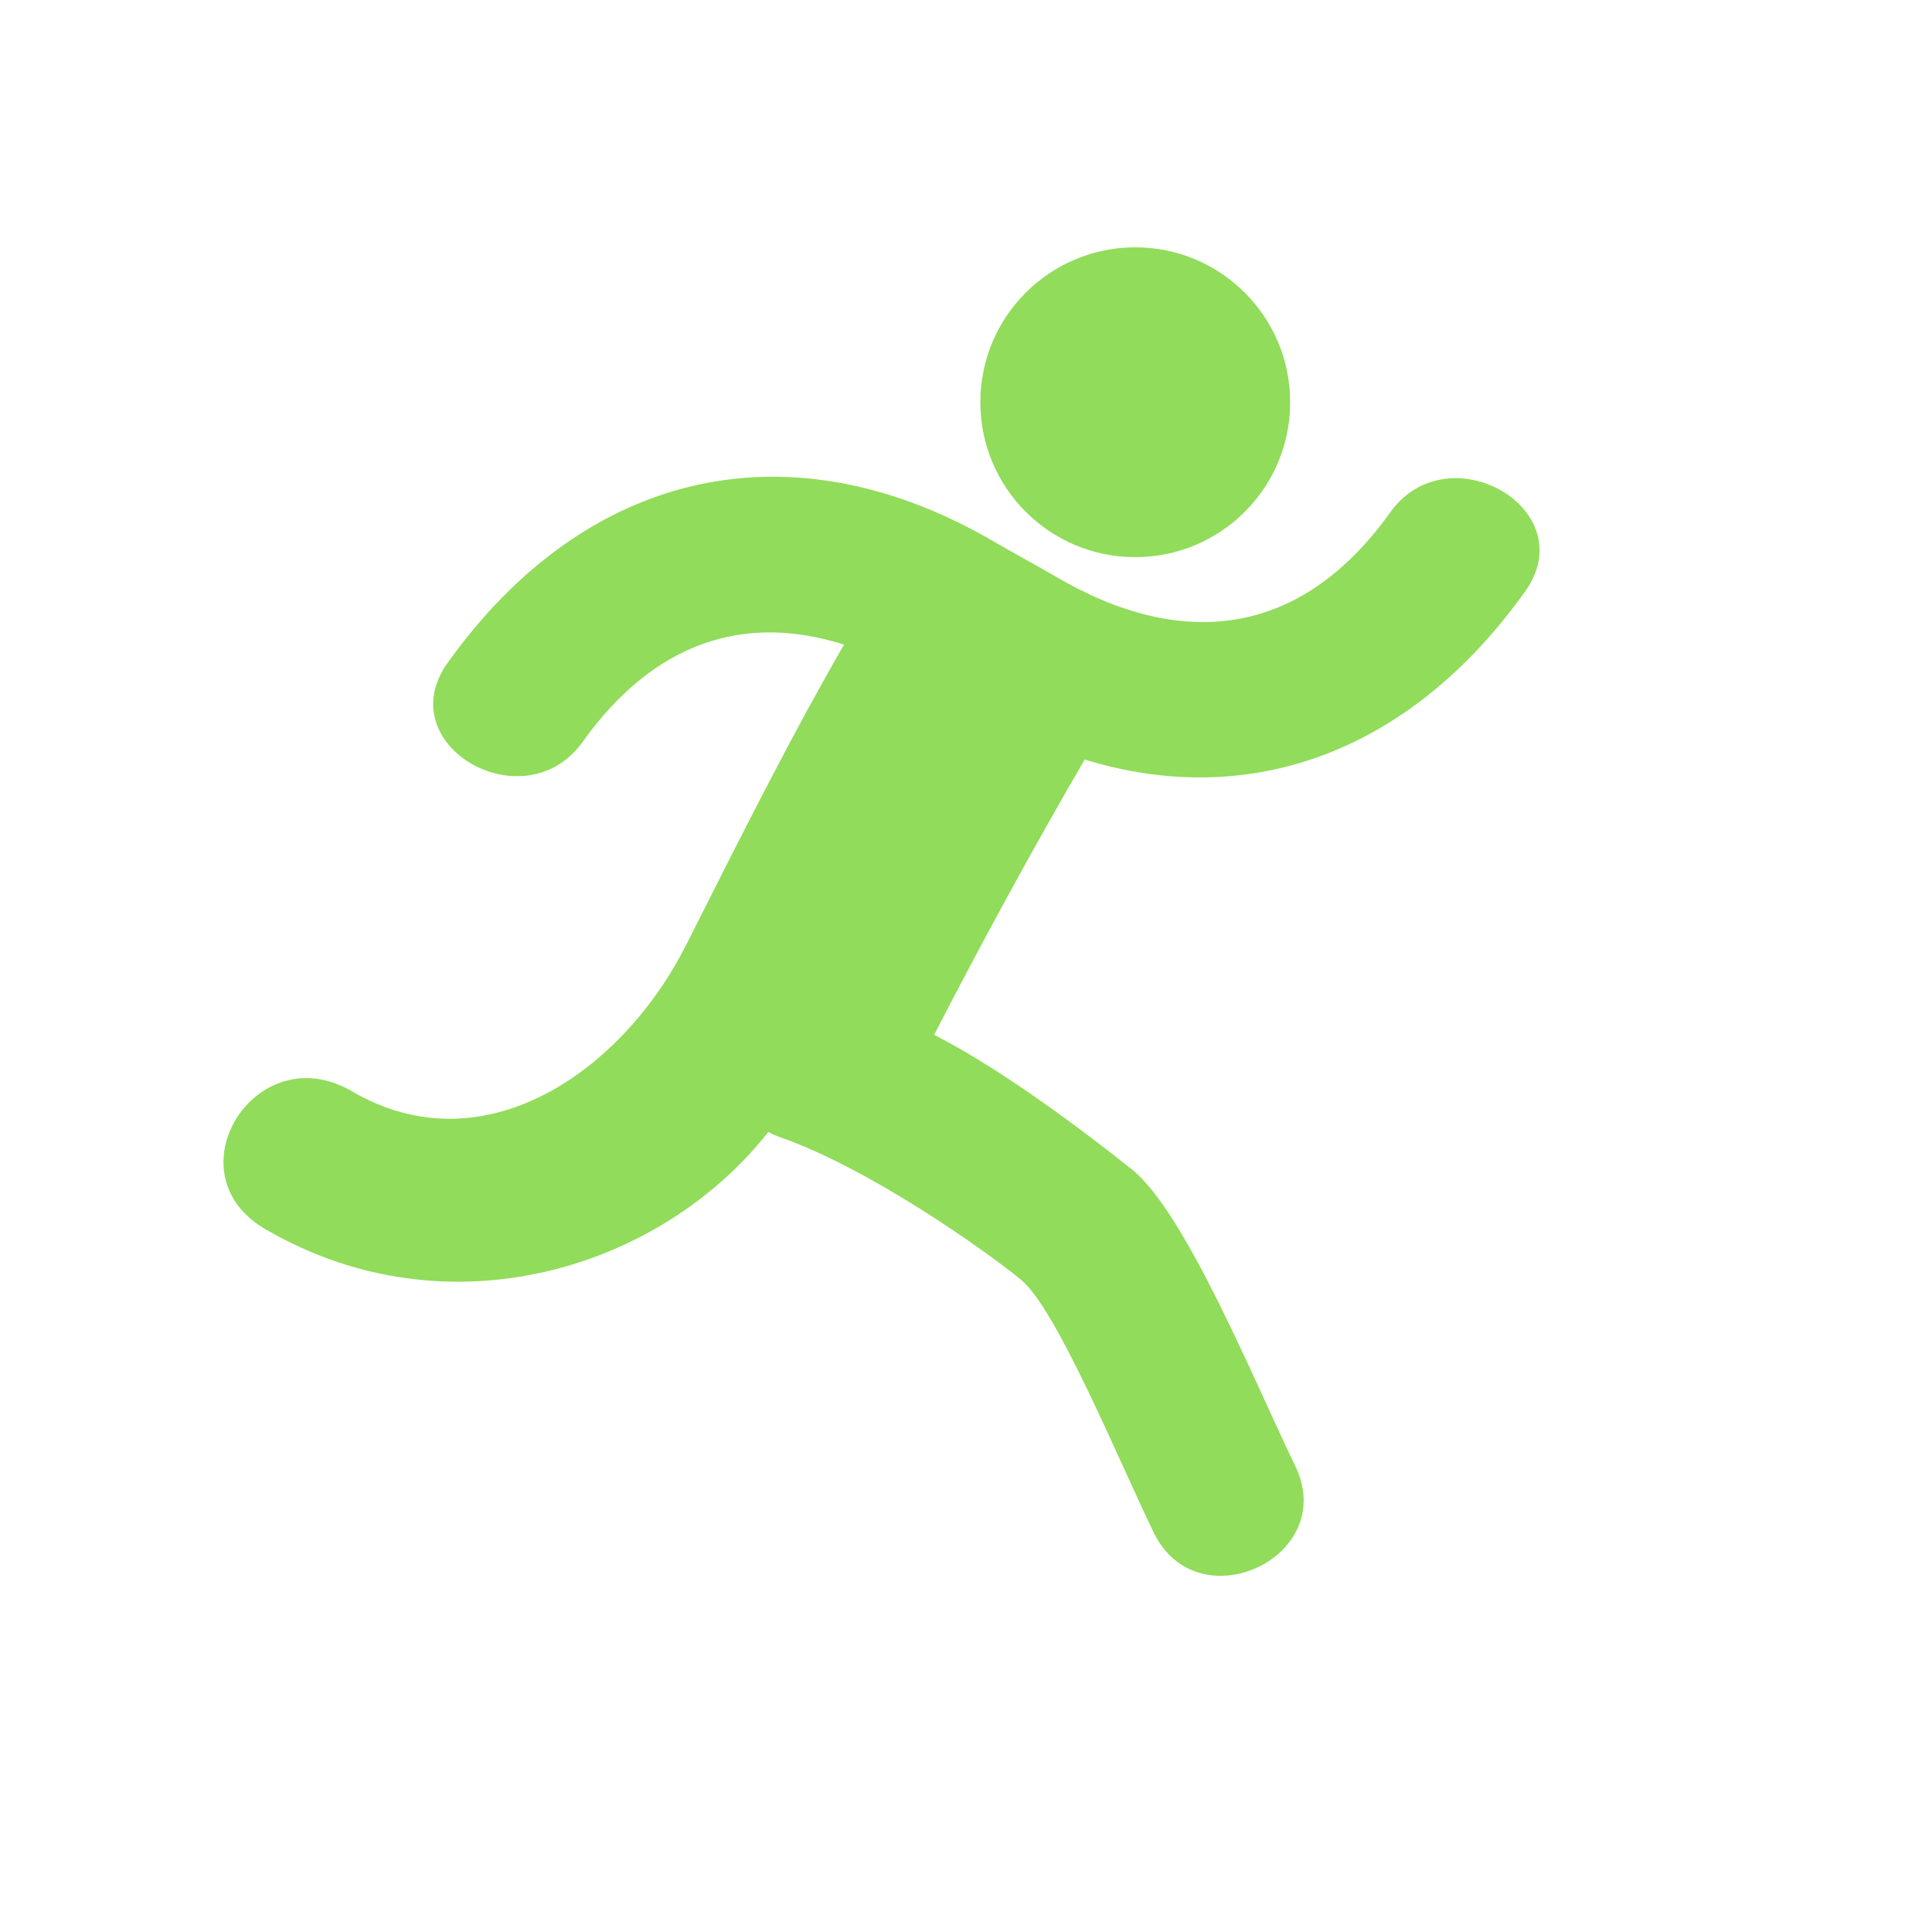 <?xml version="1.0" encoding="utf-8"?>
<!-- Generator: Adobe Illustrator 16.0.0, SVG Export Plug-In . SVG Version: 6.00 Build 0)  -->
<!DOCTYPE svg PUBLIC "-//W3C//DTD SVG 1.1//EN" "http://www.w3.org/Graphics/SVG/1.1/DTD/svg11.dtd">
<svg version="1.1" id="Capa_1" xmlns="http://www.w3.org/2000/svg" xmlns:xlink="http://www.w3.org/1999/xlink" x="0px" y="0px"
	 width="512px" height="512px" viewBox="0 0 512 512" enable-background="new 0 0 512 512" xml:space="preserve">
<g>
	<g id="_x33_6_24_">
		<g>
			<path fill="#91DC5A" d="M300.858,147.651c22.67,0,41.051-18.381,41.051-41.054c0-22.672-18.381-41.052-41.051-41.052
				c-22.676,0-41.059,18.381-41.059,41.052C259.797,129.27,278.18,147.651,300.858,147.651z"/>
			<path fill="#91DC5A" d="M368.385,135.829c-23.572,33.019-55.139,36.843-89.105,16.678c-2.313-1.371-12.57-7.023-14.842-8.373
				c-54.643-32.438-109.221-19.718-145.823,31.54c-15.554,21.801,20.419,42.465,35.799,20.918
				c18.91-26.483,42.957-34.146,69.258-25.758c-13.467,23.375-25.24,46.607-41.852,79.614
				c-16.617,33.008-53.306,59.367-88.559,38.751c-25.437-14.867-48.375,21.675-23.015,36.496
				c48.128,28.128,104.558,10.855,133.367-25.707c0.998,0.533,2.055,1.016,3.213,1.421c23.535,8.199,54.385,30.028,63.783,37.765
				s25.543,47.148,35.131,66.951c11.633,24.028,49.195,6.527,37.521-17.603c-10.869-22.468-29.111-67.309-43.34-78.653
				c-11.416-9.1-33.574-26.033-52.369-35.641c12.715-24.629,25.955-48.993,39.893-72.937c44.426,13.612,86.654-2.422,116.729-44.551
				C419.74,134.944,383.776,114.28,368.385,135.829z"/>
		</g>
	</g>
</g>
</svg>
